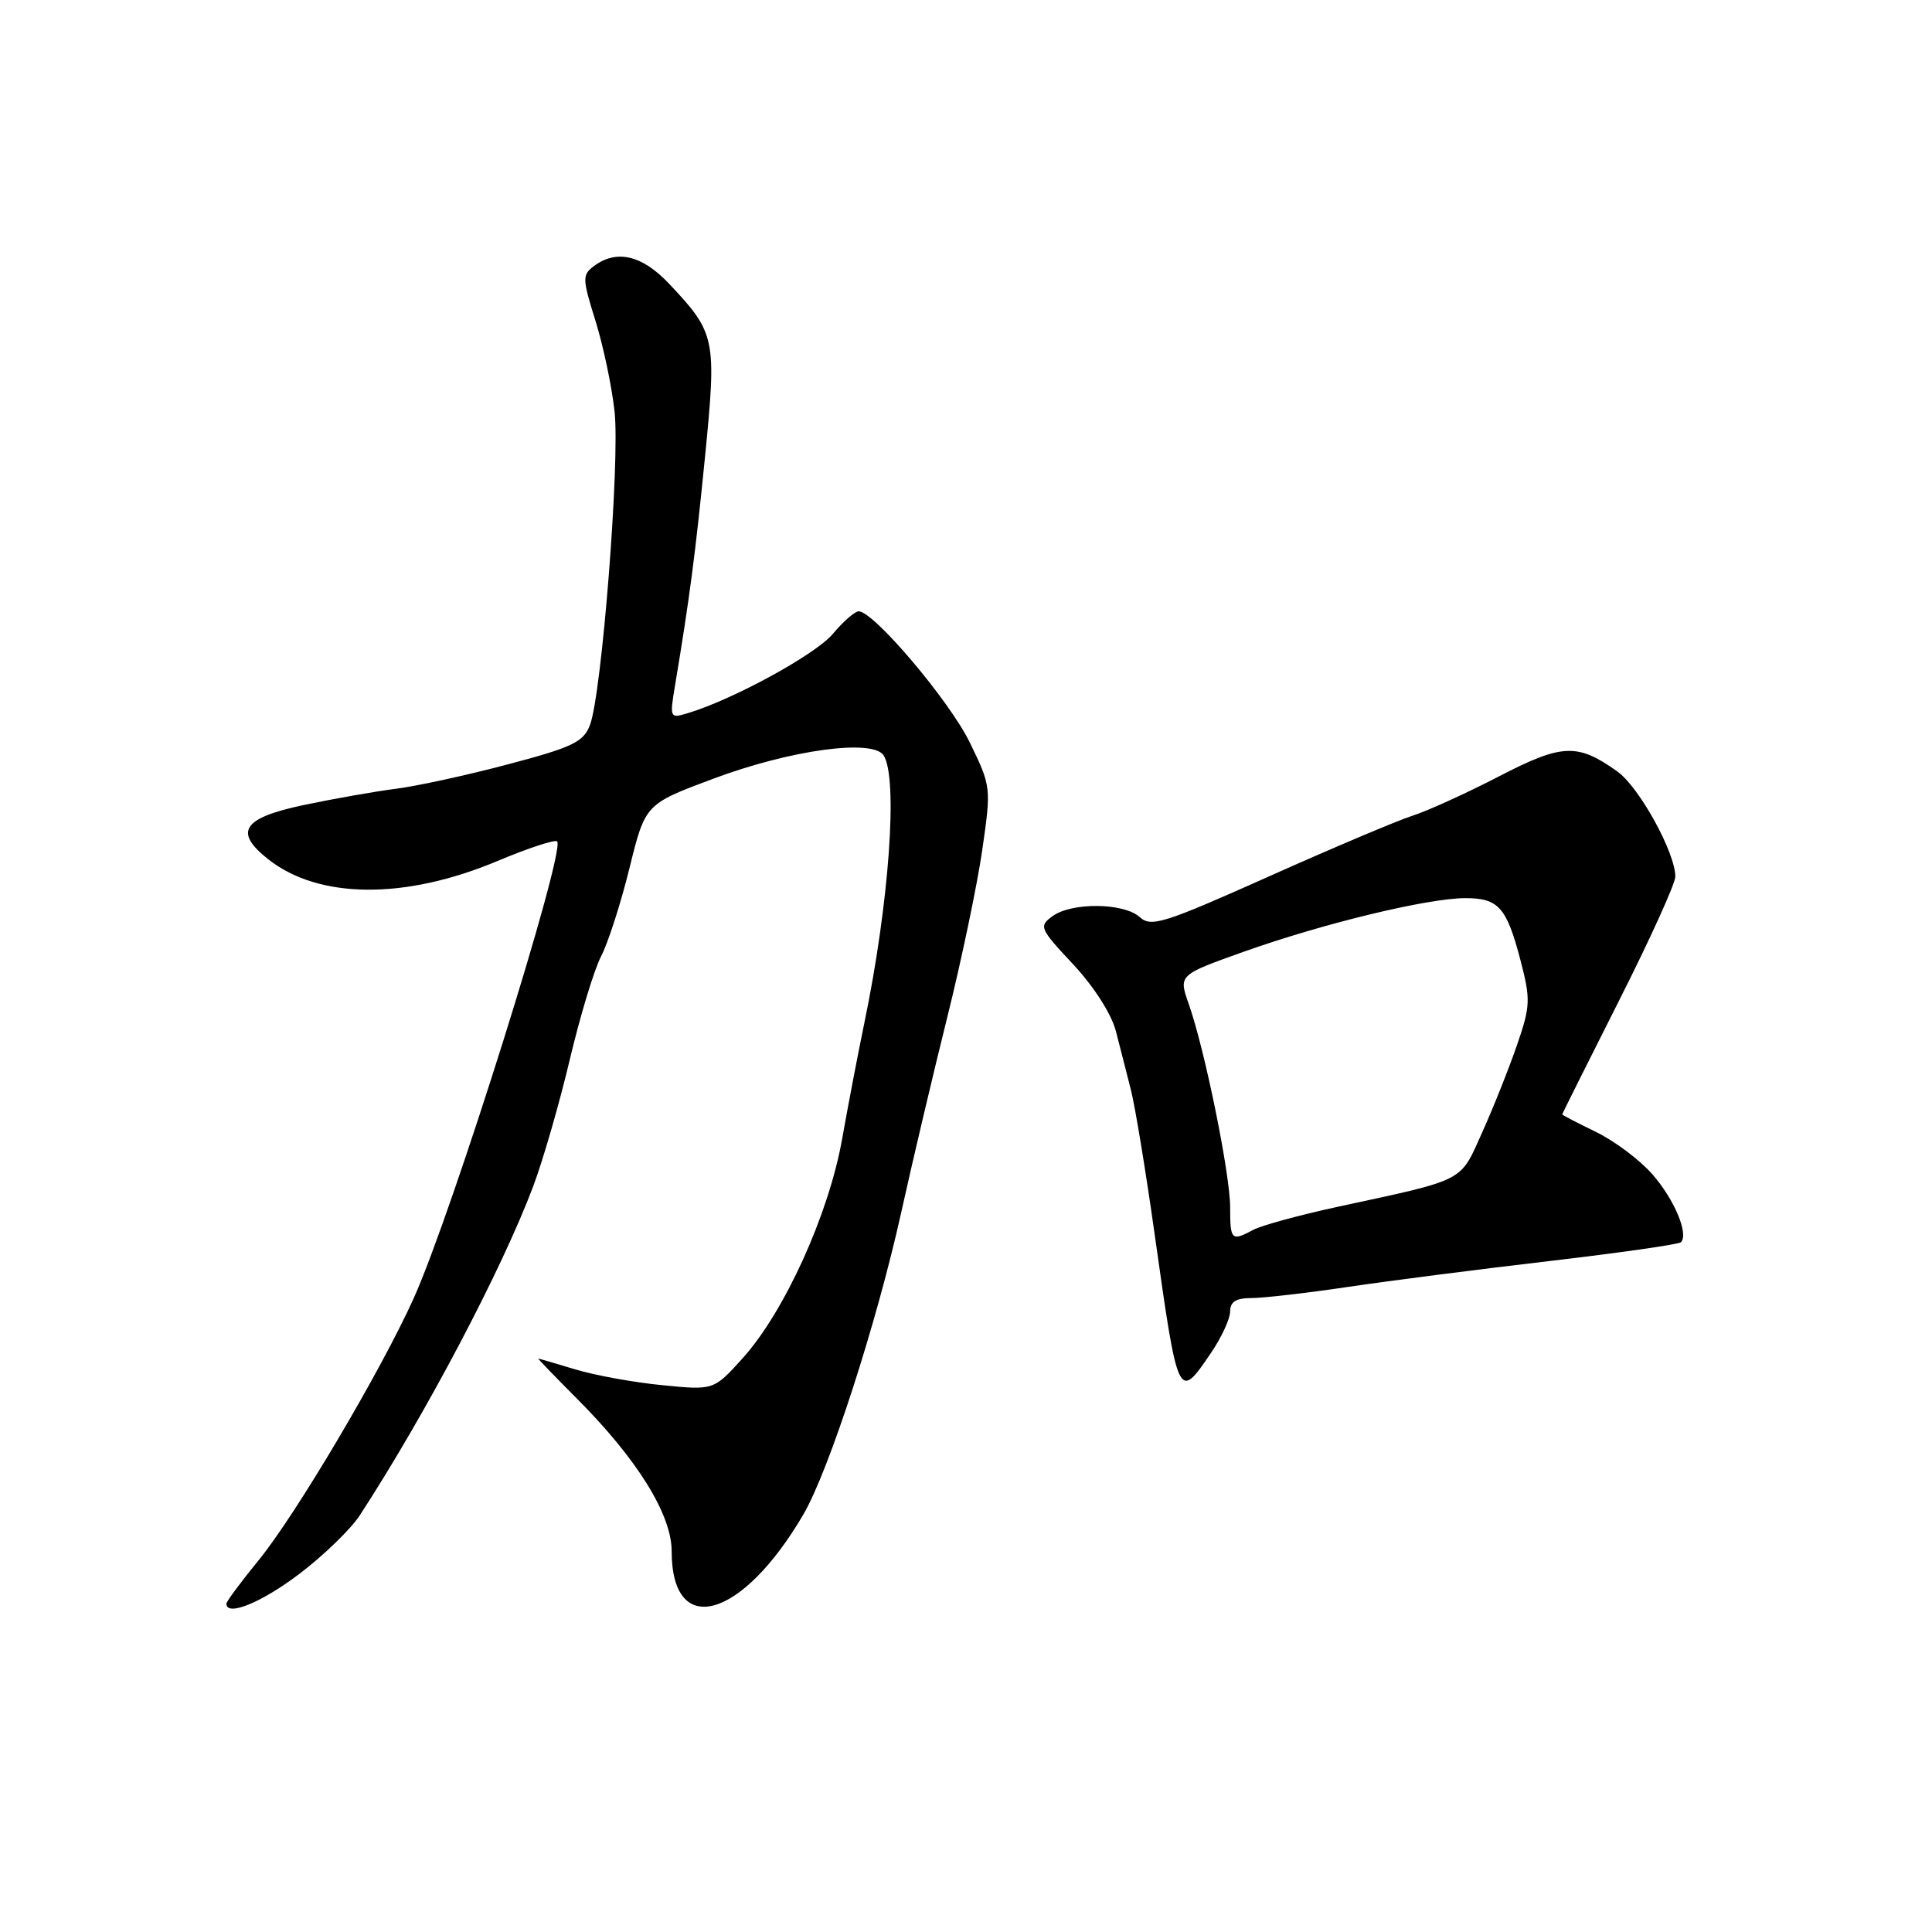<?xml version="1.0" encoding="UTF-8" standalone="no"?>
<!DOCTYPE svg PUBLIC "-//W3C//DTD SVG 1.1//EN" "http://www.w3.org/Graphics/SVG/1.1/DTD/svg11.dtd" >
<svg xmlns="http://www.w3.org/2000/svg" xmlns:xlink="http://www.w3.org/1999/xlink" version="1.1" viewBox="0 0 256 256">
 <g >
 <path fill="currentColor"
d=" M 39.65 208.56 C 42.87 206.12 46.47 202.63 47.66 200.81 C 56.40 187.39 66.47 168.29 70.65 157.20 C 71.95 153.74 74.13 146.19 75.49 140.44 C 76.85 134.68 78.72 128.51 79.64 126.73 C 80.57 124.95 82.26 119.69 83.41 115.03 C 85.50 106.55 85.50 106.55 94.50 103.19 C 104.76 99.35 115.67 97.87 117.09 100.10 C 119.01 103.15 117.82 119.69 114.54 135.50 C 113.74 139.35 112.41 146.28 111.59 150.90 C 109.82 160.90 103.94 173.84 98.39 179.99 C 94.57 184.22 94.57 184.22 87.72 183.54 C 83.96 183.17 78.77 182.23 76.19 181.44 C 73.61 180.66 71.42 180.02 71.32 180.01 C 71.21 180.00 73.49 182.36 76.37 185.25 C 84.41 193.29 89.00 200.67 89.00 205.55 C 89.00 217.18 98.29 214.60 106.43 200.71 C 109.84 194.89 116.18 175.32 119.45 160.50 C 120.91 153.90 123.64 142.33 125.52 134.78 C 127.40 127.23 129.48 117.28 130.15 112.66 C 131.35 104.32 131.34 104.22 128.50 98.38 C 125.80 92.84 115.77 81.00 113.78 81.00 C 113.28 81.00 111.73 82.35 110.34 84.01 C 108.04 86.74 97.07 92.73 91.10 94.51 C 88.76 95.21 88.73 95.13 89.44 90.86 C 91.40 79.11 92.14 73.40 93.42 60.51 C 94.97 44.83 94.83 44.14 88.66 37.60 C 85.09 33.81 81.70 33.01 78.71 35.25 C 77.14 36.42 77.15 36.90 78.90 42.50 C 79.93 45.80 81.07 51.20 81.43 54.50 C 82.17 61.10 79.74 91.97 78.17 96.08 C 77.31 98.32 75.86 99.02 67.34 101.27 C 61.93 102.71 55.25 104.16 52.50 104.51 C 49.75 104.86 44.24 105.83 40.25 106.67 C 32.12 108.39 30.93 110.22 35.56 113.87 C 42.27 119.15 53.67 119.23 65.91 114.09 C 69.98 112.38 73.54 111.21 73.82 111.49 C 75.00 112.66 59.94 160.64 54.83 172.00 C 50.53 181.55 39.26 200.61 34.31 206.69 C 31.94 209.59 30.00 212.20 30.00 212.49 C 30.00 214.25 34.64 212.36 39.65 208.56 Z  M 160.46 179.27 C 161.86 177.22 163.00 174.74 163.00 173.77 C 163.00 172.49 163.79 172.00 165.82 172.00 C 167.38 172.00 173.11 171.34 178.57 170.53 C 184.03 169.72 196.09 168.17 205.36 167.09 C 214.63 166.00 222.45 164.89 222.73 164.60 C 223.80 163.54 221.85 158.90 218.94 155.59 C 217.28 153.69 213.91 151.17 211.46 149.98 C 209.01 148.79 207.00 147.75 207.00 147.66 C 207.01 147.57 210.38 140.82 214.50 132.65 C 218.63 124.48 222.00 117.05 221.99 116.15 C 221.97 112.94 217.19 104.27 214.30 102.22 C 209.01 98.45 207.01 98.53 198.61 102.88 C 194.34 105.09 189.20 107.43 187.18 108.08 C 185.16 108.73 176.57 112.36 168.10 116.15 C 154.16 122.38 152.54 122.89 151.02 121.52 C 148.91 119.61 142.01 119.54 139.46 121.40 C 137.63 122.74 137.75 123.03 142.20 127.78 C 144.95 130.73 147.27 134.35 147.86 136.63 C 148.41 138.76 149.32 142.30 149.87 144.50 C 150.42 146.70 151.83 155.25 152.99 163.50 C 156.11 185.64 156.12 185.66 160.46 179.27 Z  M 163.00 159.98 C 163.00 155.56 159.64 139.06 157.51 133.02 C 156.16 129.19 156.16 129.19 164.83 126.10 C 175.30 122.37 189.17 119.02 194.13 119.01 C 198.57 119.00 199.64 120.21 201.49 127.31 C 202.82 132.42 202.79 133.31 201.02 138.45 C 199.96 141.53 197.89 146.73 196.41 150.02 C 193.41 156.70 194.37 156.21 177.28 159.90 C 172.21 161.00 167.17 162.37 166.09 162.95 C 163.17 164.51 163.00 164.35 163.00 159.98 Z "/>
</g>
</svg>